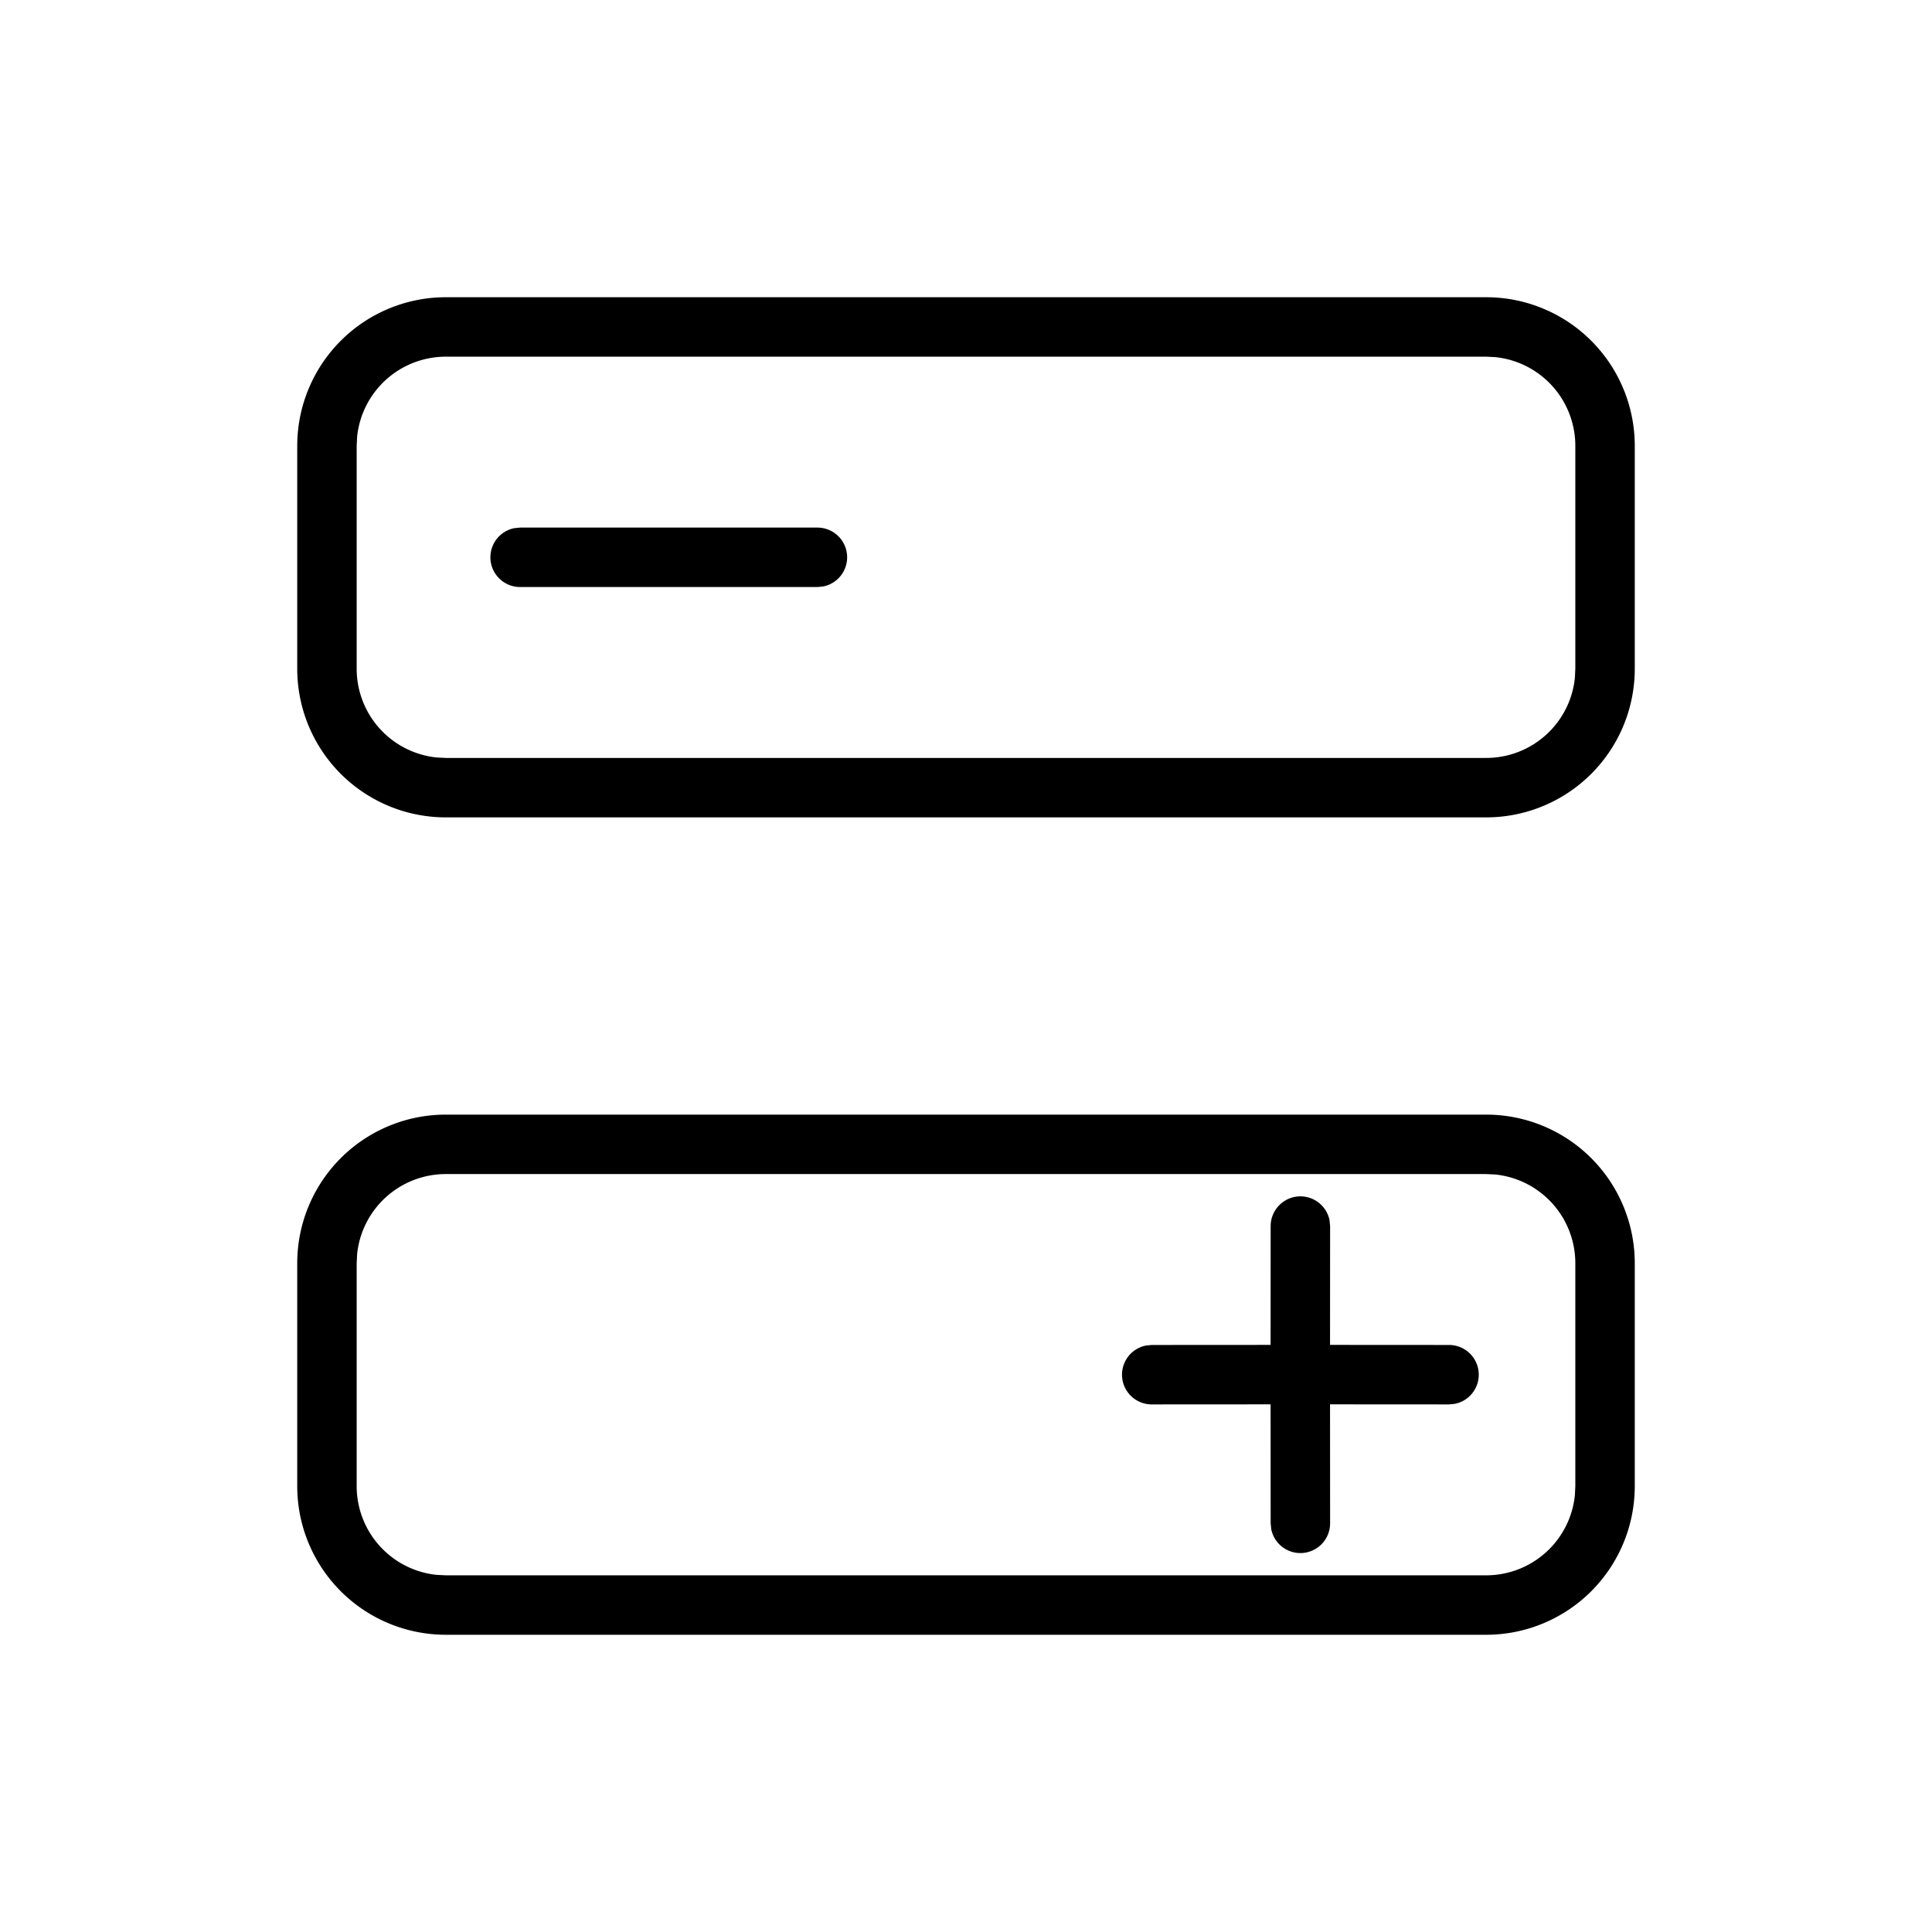 <?xml version="1.0" standalone="no"?><!DOCTYPE svg PUBLIC "-//W3C//DTD SVG 1.1//EN" "http://www.w3.org/Graphics/SVG/1.1/DTD/svg11.dtd"><svg t="1616134071489" class="icon" viewBox="0 0 1024 1024" version="1.1" xmlns="http://www.w3.org/2000/svg" p-id="1128" xmlns:xlink="http://www.w3.org/1999/xlink" width="200" height="200"><defs><style type="text/css"></style></defs><path d="M787.692 590.769a78.769 78.769 0 0 1 78.769 78.769v118.154a78.769 78.769 0 0 1-78.769 78.769H236.308a78.769 78.769 0 0 1-78.769-78.769v-118.154a78.769 78.769 0 0 1 78.769-78.769h551.385z m0 31.508H236.308a47.262 47.262 0 0 0-47.025 42.417L189.046 669.538v118.154a47.262 47.262 0 0 0 42.417 47.025L236.308 834.954h551.385a47.262 47.262 0 0 0 47.025-42.417L834.954 787.692v-118.154a47.262 47.262 0 0 0-42.417-47.025L787.692 622.277z m-98.462 11.815a15.754 15.754 0 0 1 15.439 12.603l0.315 3.151-0.039 62.976 63.055 0.039a15.754 15.754 0 0 1 3.151 31.193l-3.151 0.315-63.055-0.039 0.039 63.055a15.754 15.754 0 0 1-31.193 3.151l-0.315-3.151-0.039-63.055-62.976 0.039a15.754 15.754 0 0 1-3.151-31.193l3.151-0.315 62.976-0.039 0.039-62.976c0-8.665 7.089-15.754 15.754-15.754zM787.692 157.538a78.769 78.769 0 0 1 78.769 78.769v118.154a78.769 78.769 0 0 1-78.769 78.769H236.308a78.769 78.769 0 0 1-78.769-78.769V236.308a78.769 78.769 0 0 1 78.769-78.769h551.385z m0 31.508H236.308a47.262 47.262 0 0 0-47.025 42.417L189.046 236.308v118.154a47.262 47.262 0 0 0 42.417 47.025L236.308 401.723h551.385a47.262 47.262 0 0 0 47.025-42.417L834.954 354.462V236.308a47.262 47.262 0 0 0-42.417-47.025L787.692 189.046z m-354.462 90.585a15.754 15.754 0 0 1 3.151 31.193L433.231 311.138H275.692a15.754 15.754 0 0 1-3.151-31.193L275.692 279.631h157.538z" p-id="1129"></path></svg>